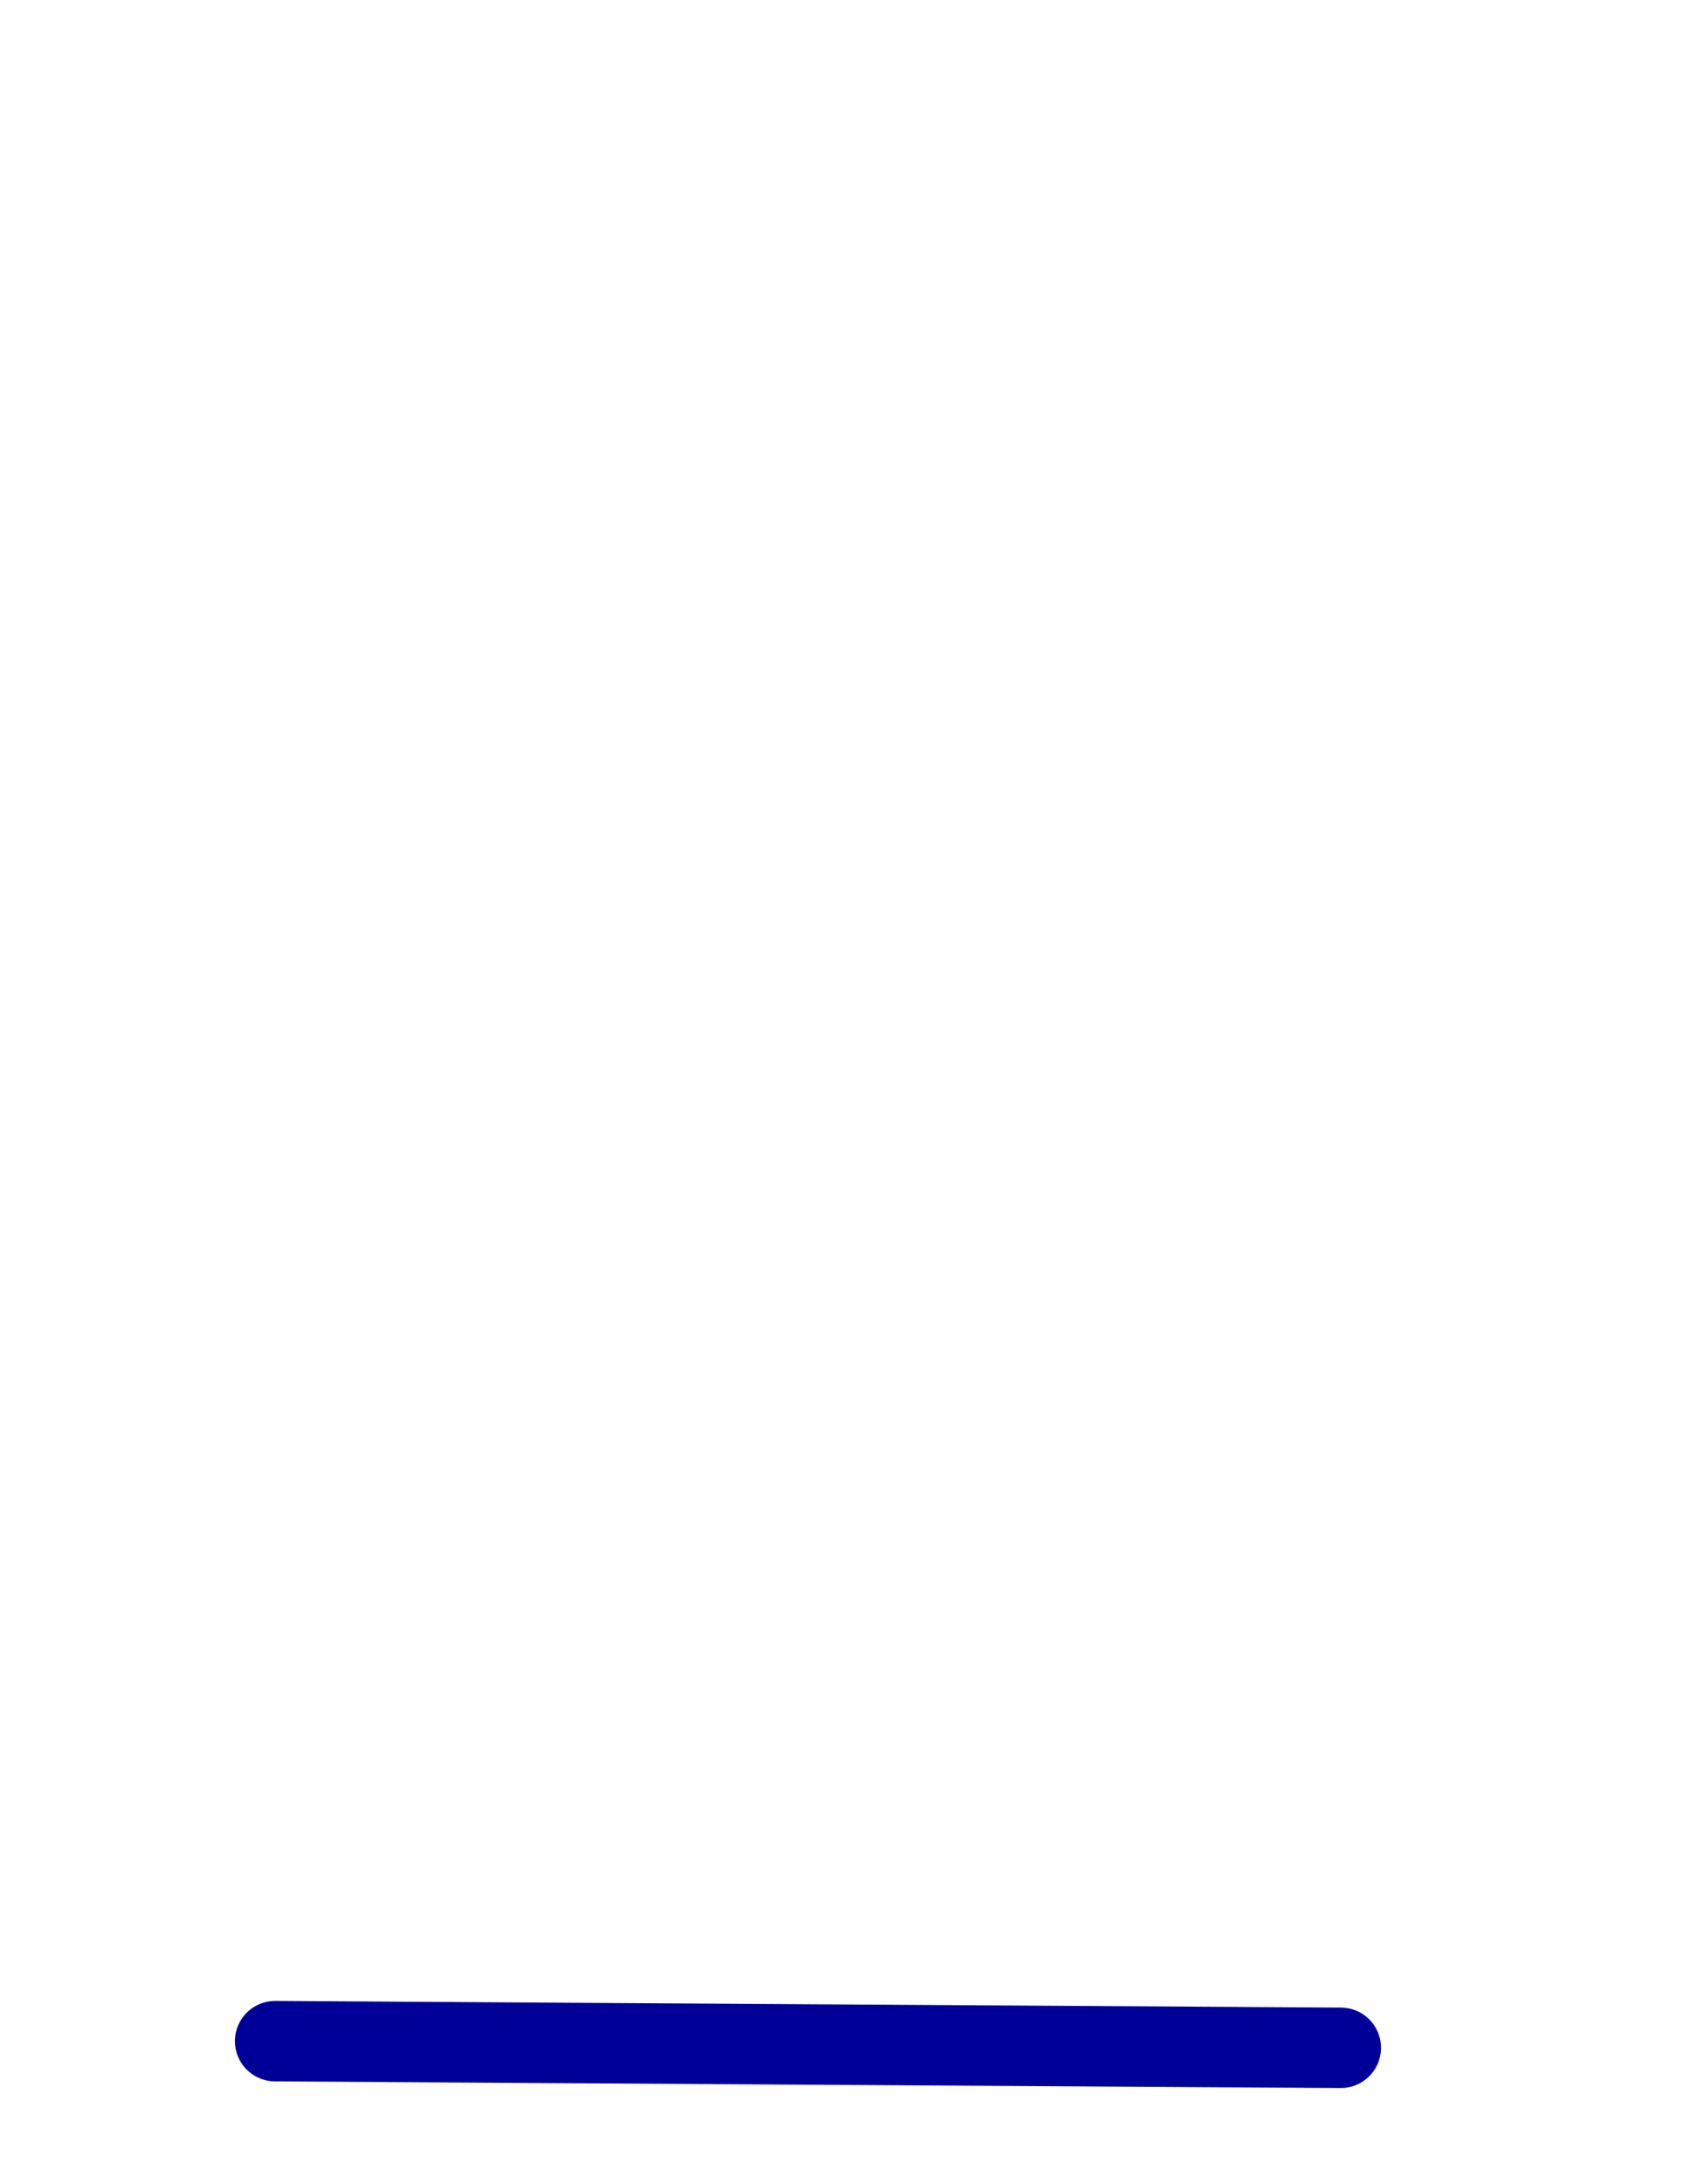<?xml version="1.0" encoding="UTF-8" standalone="no"?>
<!-- Created with Inkscape (http://www.inkscape.org/) -->

<svg
   width="70mm"
   height="90mm"
   viewBox="0 0 70 90"
   version="1.1"
   id="svg5"
   inkscape:version="1.2 (dc2aedaf03, 2022-05-15)"
   sodipodi:docname="inicio.svg"
   xml:space="preserve"
   xmlns:inkscape="http://www.inkscape.org/namespaces/inkscape"
   xmlns:sodipodi="http://sodipodi.sourceforge.net/DTD/sodipodi-0.dtd"
   xmlns="http://www.w3.org/2000/svg"
   xmlns:svg="http://www.w3.org/2000/svg"><sodipodi:namedview
     id="namedview7"
     pagecolor="#ffffff"
     bordercolor="#000000"
     borderopacity="0.25"
     inkscape:showpageshadow="2"
     inkscape:pageopacity="0.0"
     inkscape:pagecheckerboard="0"
     inkscape:deskcolor="#d1d1d1"
     inkscape:document-units="mm"
     showgrid="false"
     inkscape:zoom="2.1089996"
     inkscape:cx="50.260797"
     inkscape:cy="175.43863"
     inkscape:window-width="1920"
     inkscape:window-height="1017"
     inkscape:window-x="-8"
     inkscape:window-y="-8"
     inkscape:window-maximized="1"
     inkscape:current-layer="layer1"
     inkscape:pageshadow="2"
     width="51mm" /><defs
     id="defs2"><linearGradient
       id="linearGradient9028"
       inkscape:swatch="solid"><stop
         style="stop-color:#7094b8;stop-opacity:1;"
         offset="0"
         id="stop9026" /></linearGradient><linearGradient
       id="linearGradient1337"
       inkscape:swatch="solid"><stop
         style="stop-color:#ffffff;stop-opacity:1;"
         offset="0"
         id="stop1335" /></linearGradient><filter
       inkscape:menu-tooltip="3D warped, fibered wood texture"
       inkscape:menu="Materials"
       inkscape:label="3D Wood"
       height="20.962"
       y="-9.981"
       width="3.068"
       x="-1.034"
       style="color-interpolation-filters:sRGB"
       id="filter1773"><feGaussianBlur
         result="result8"
         stdDeviation="4"
         id="feGaussianBlur1745" /><feTurbulence
         baseFrequency="0.025 0.2"
         numOctaves="3"
         type="fractalNoise"
         result="result7"
         seed="22"
         id="feTurbulence1747" /><feComposite
         in2="result8"
         operator="in"
         in="SourceGraphic"
         result="result6"
         id="feComposite1749" /><feDisplacementMap
         in2="result6"
         result="result4"
         scale="50"
         yChannelSelector="A"
         xChannelSelector="A"
         in="result7"
         id="feDisplacementMap1751" /><feFlood
         flood-color="rgb(230,211,138)"
         flood-opacity="1"
         id="feFlood1753" /><feComposite
         in2="result4"
         operator="atop"
         result="result2"
         id="feComposite1755" /><feComposite
         in2="SourceGraphic"
         operator="atop"
         in="result2"
         result="result9"
         id="feComposite1757" /><feGaussianBlur
         result="result0"
         in="result9"
         stdDeviation="8"
         id="feGaussianBlur1759" /><feSpecularLighting
         specularExponent="15"
         specularConstant="0.7"
         surfaceScale="5"
         lighting-color="#ffffff"
         result="result1"
         in="result0"
         id="feSpecularLighting1763"><feDistantLight
           azimuth="235"
           elevation="50"
           id="feDistantLight1761" /></feSpecularLighting><feComposite
         operator="in"
         result="result2"
         in="result1"
         in2="result9"
         id="feComposite1765" /><feComposite
         k3="0.5"
         k2="0.5"
         operator="arithmetic"
         result="result4"
         in="result9"
         in2="result2"
         id="feComposite1767"
         k1="0"
         k4="0" /><feConvolveMatrix
         order="3 3"
         kernelMatrix="2 0 0 0 2 0 0 0 -2 "
         targetX="2"
         targetY="2"
         result="result10"
         id="feConvolveMatrix1769" /><feBlend
         mode="multiply"
         in="result10"
         in2="result10"
         id="feBlend1771" /></filter><filter
       inkscape:menu-tooltip="3D warped, fibered wood texture"
       inkscape:menu="Materials"
       inkscape:label="3D Wood"
       height="2.954"
       y="-0.977"
       width="11.677"
       x="-5.339"
       style="color-interpolation-filters:sRGB"
       id="filter2221"><feGaussianBlur
         result="result8"
         stdDeviation="4"
         id="feGaussianBlur2193" /><feTurbulence
         baseFrequency="0.025 0.2"
         numOctaves="3"
         type="fractalNoise"
         result="result7"
         seed="22"
         id="feTurbulence2195" /><feComposite
         in2="result8"
         operator="in"
         in="SourceGraphic"
         result="result6"
         id="feComposite2197" /><feDisplacementMap
         in2="result6"
         result="result4"
         scale="50"
         yChannelSelector="A"
         xChannelSelector="A"
         in="result7"
         id="feDisplacementMap2199" /><feFlood
         flood-color="rgb(230,211,138)"
         flood-opacity="1"
         id="feFlood2201" /><feComposite
         in2="result4"
         operator="atop"
         result="result2"
         id="feComposite2203" /><feComposite
         in2="SourceGraphic"
         operator="atop"
         in="result2"
         result="result9"
         id="feComposite2205" /><feGaussianBlur
         result="result0"
         in="result9"
         stdDeviation="8"
         id="feGaussianBlur2207" /><feSpecularLighting
         specularExponent="15"
         specularConstant="0.7"
         surfaceScale="5"
         lighting-color="#ffffff"
         result="result1"
         in="result0"
         id="feSpecularLighting2211"><feDistantLight
           azimuth="235"
           elevation="50"
           id="feDistantLight2209" /></feSpecularLighting><feComposite
         operator="in"
         result="result2"
         in="result1"
         in2="result9"
         id="feComposite2213" /><feComposite
         k3="0.5"
         k2="0.5"
         operator="arithmetic"
         result="result4"
         in="result9"
         in2="result2"
         id="feComposite2215"
         k1="0"
         k4="0" /><feConvolveMatrix
         order="3 3"
         kernelMatrix="2 0 0 0 2 0 0 0 -2 "
         targetX="2"
         targetY="2"
         result="result10"
         id="feConvolveMatrix2217" /><feBlend
         mode="multiply"
         in="result10"
         in2="result10"
         id="feBlend2219" /></filter><filter
       inkscape:menu-tooltip="3D warped, fibered wood texture"
       inkscape:menu="Materials"
       inkscape:label="3D Wood"
       height="31.609"
       y="-15.304"
       width="2.707"
       x="-0.853"
       style="color-interpolation-filters:sRGB"
       id="filter2253"><feGaussianBlur
         result="result8"
         stdDeviation="4"
         id="feGaussianBlur2225" /><feTurbulence
         baseFrequency="0.025 0.2"
         numOctaves="3"
         type="fractalNoise"
         result="result7"
         seed="22"
         id="feTurbulence2227" /><feComposite
         in2="result8"
         operator="in"
         in="SourceGraphic"
         result="result6"
         id="feComposite2229" /><feDisplacementMap
         in2="result6"
         result="result4"
         scale="50"
         yChannelSelector="A"
         xChannelSelector="A"
         in="result7"
         id="feDisplacementMap2231" /><feFlood
         flood-color="rgb(230,211,138)"
         flood-opacity="1"
         id="feFlood2233" /><feComposite
         in2="result4"
         operator="atop"
         result="result2"
         id="feComposite2235" /><feComposite
         in2="SourceGraphic"
         operator="atop"
         in="result2"
         result="result9"
         id="feComposite2237" /><feGaussianBlur
         result="result0"
         in="result9"
         stdDeviation="8"
         id="feGaussianBlur2239" /><feSpecularLighting
         specularExponent="15"
         specularConstant="0.7"
         surfaceScale="5"
         lighting-color="#ffffff"
         result="result1"
         in="result0"
         id="feSpecularLighting2243"><feDistantLight
           azimuth="235"
           elevation="50"
           id="feDistantLight2241" /></feSpecularLighting><feComposite
         operator="in"
         result="result2"
         in="result1"
         in2="result9"
         id="feComposite2245" /><feComposite
         k3="0.5"
         k2="0.5"
         operator="arithmetic"
         result="result4"
         in="result9"
         in2="result2"
         id="feComposite2247"
         k1="0"
         k4="0" /><feConvolveMatrix
         order="3 3"
         kernelMatrix="2 0 0 0 2 0 0 0 -2 "
         targetX="2"
         targetY="2"
         result="result10"
         id="feConvolveMatrix2249" /><feBlend
         mode="multiply"
         in="result10"
         in2="result10"
         id="feBlend2251" /></filter><filter
       inkscape:menu-tooltip="3D warped, fibered wood texture"
       inkscape:menu="Materials"
       inkscape:label="3D Wood"
       height="20.962"
       y="-9.981"
       width="3.068"
       x="-1.034"
       style="color-interpolation-filters:sRGB"
       id="filter1773-2"><feGaussianBlur
         result="result8"
         stdDeviation="4"
         id="feGaussianBlur1745-5" /><feTurbulence
         baseFrequency="0.025 0.2"
         numOctaves="3"
         type="fractalNoise"
         result="result7"
         seed="22"
         id="feTurbulence1747-6" /><feComposite
         in2="result8"
         operator="in"
         in="SourceGraphic"
         result="result6"
         id="feComposite1749-6" /><feDisplacementMap
         in2="result6"
         result="result4"
         scale="50"
         yChannelSelector="A"
         xChannelSelector="A"
         in="result7"
         id="feDisplacementMap1751-7" /><feFlood
         flood-color="rgb(230,211,138)"
         flood-opacity="1"
         id="feFlood1753-8" /><feComposite
         in2="result4"
         operator="atop"
         result="result2"
         id="feComposite1755-7" /><feComposite
         in2="SourceGraphic"
         operator="atop"
         in="result2"
         result="result9"
         id="feComposite1757-0" /><feGaussianBlur
         result="result0"
         in="result9"
         stdDeviation="8"
         id="feGaussianBlur1759-0" /><feSpecularLighting
         specularExponent="15"
         specularConstant="0.7"
         surfaceScale="5"
         lighting-color="#ffffff"
         result="result1"
         in="result0"
         id="feSpecularLighting1763-1"><feDistantLight
           azimuth="235"
           elevation="50"
           id="feDistantLight1761-1" /></feSpecularLighting><feComposite
         operator="in"
         result="result2"
         in="result1"
         in2="result9"
         id="feComposite1765-2" /><feComposite
         k3="0.5"
         k2="0.5"
         operator="arithmetic"
         result="result4"
         in="result9"
         in2="result2"
         id="feComposite1767-3"
         k1="0"
         k4="0" /><feConvolveMatrix
         order="3 3"
         kernelMatrix="2 0 0 0 2 0 0 0 -2 "
         targetX="2"
         targetY="2"
         result="result10"
         id="feConvolveMatrix1769-4" /><feBlend
         mode="multiply"
         in="result10"
         in2="result10"
         id="feBlend1771-7" /></filter></defs><g
     inkscape:label="Capa 1"
     inkscape:groupmode="layer"
     id="layer1"><path
       style="fill:#000100;stroke:#000099;stroke-width:3.315;stroke-linecap:round;stroke-linejoin:bevel;stroke-miterlimit:4;stroke-dasharray:none;stroke-opacity:1;paint-order:markers fill stroke;fill-opacity:1"
       d="m 11.342,84.106 c 43.932,0.274 43.932,0.274 43.932,0.274"
       id="path2111" /><path
       style="fill:#0000ff;fill-rule:evenodd;stroke-width:0.265"
       d="M 19.445,39.518 19.822,70.631"
       id="path639" /><path
       style="fill:#0000ff;fill-rule:evenodd;stroke-width:0.265"
       d="M 17.815,37.385 V 71.885"
       id="path641" /></g></svg>
